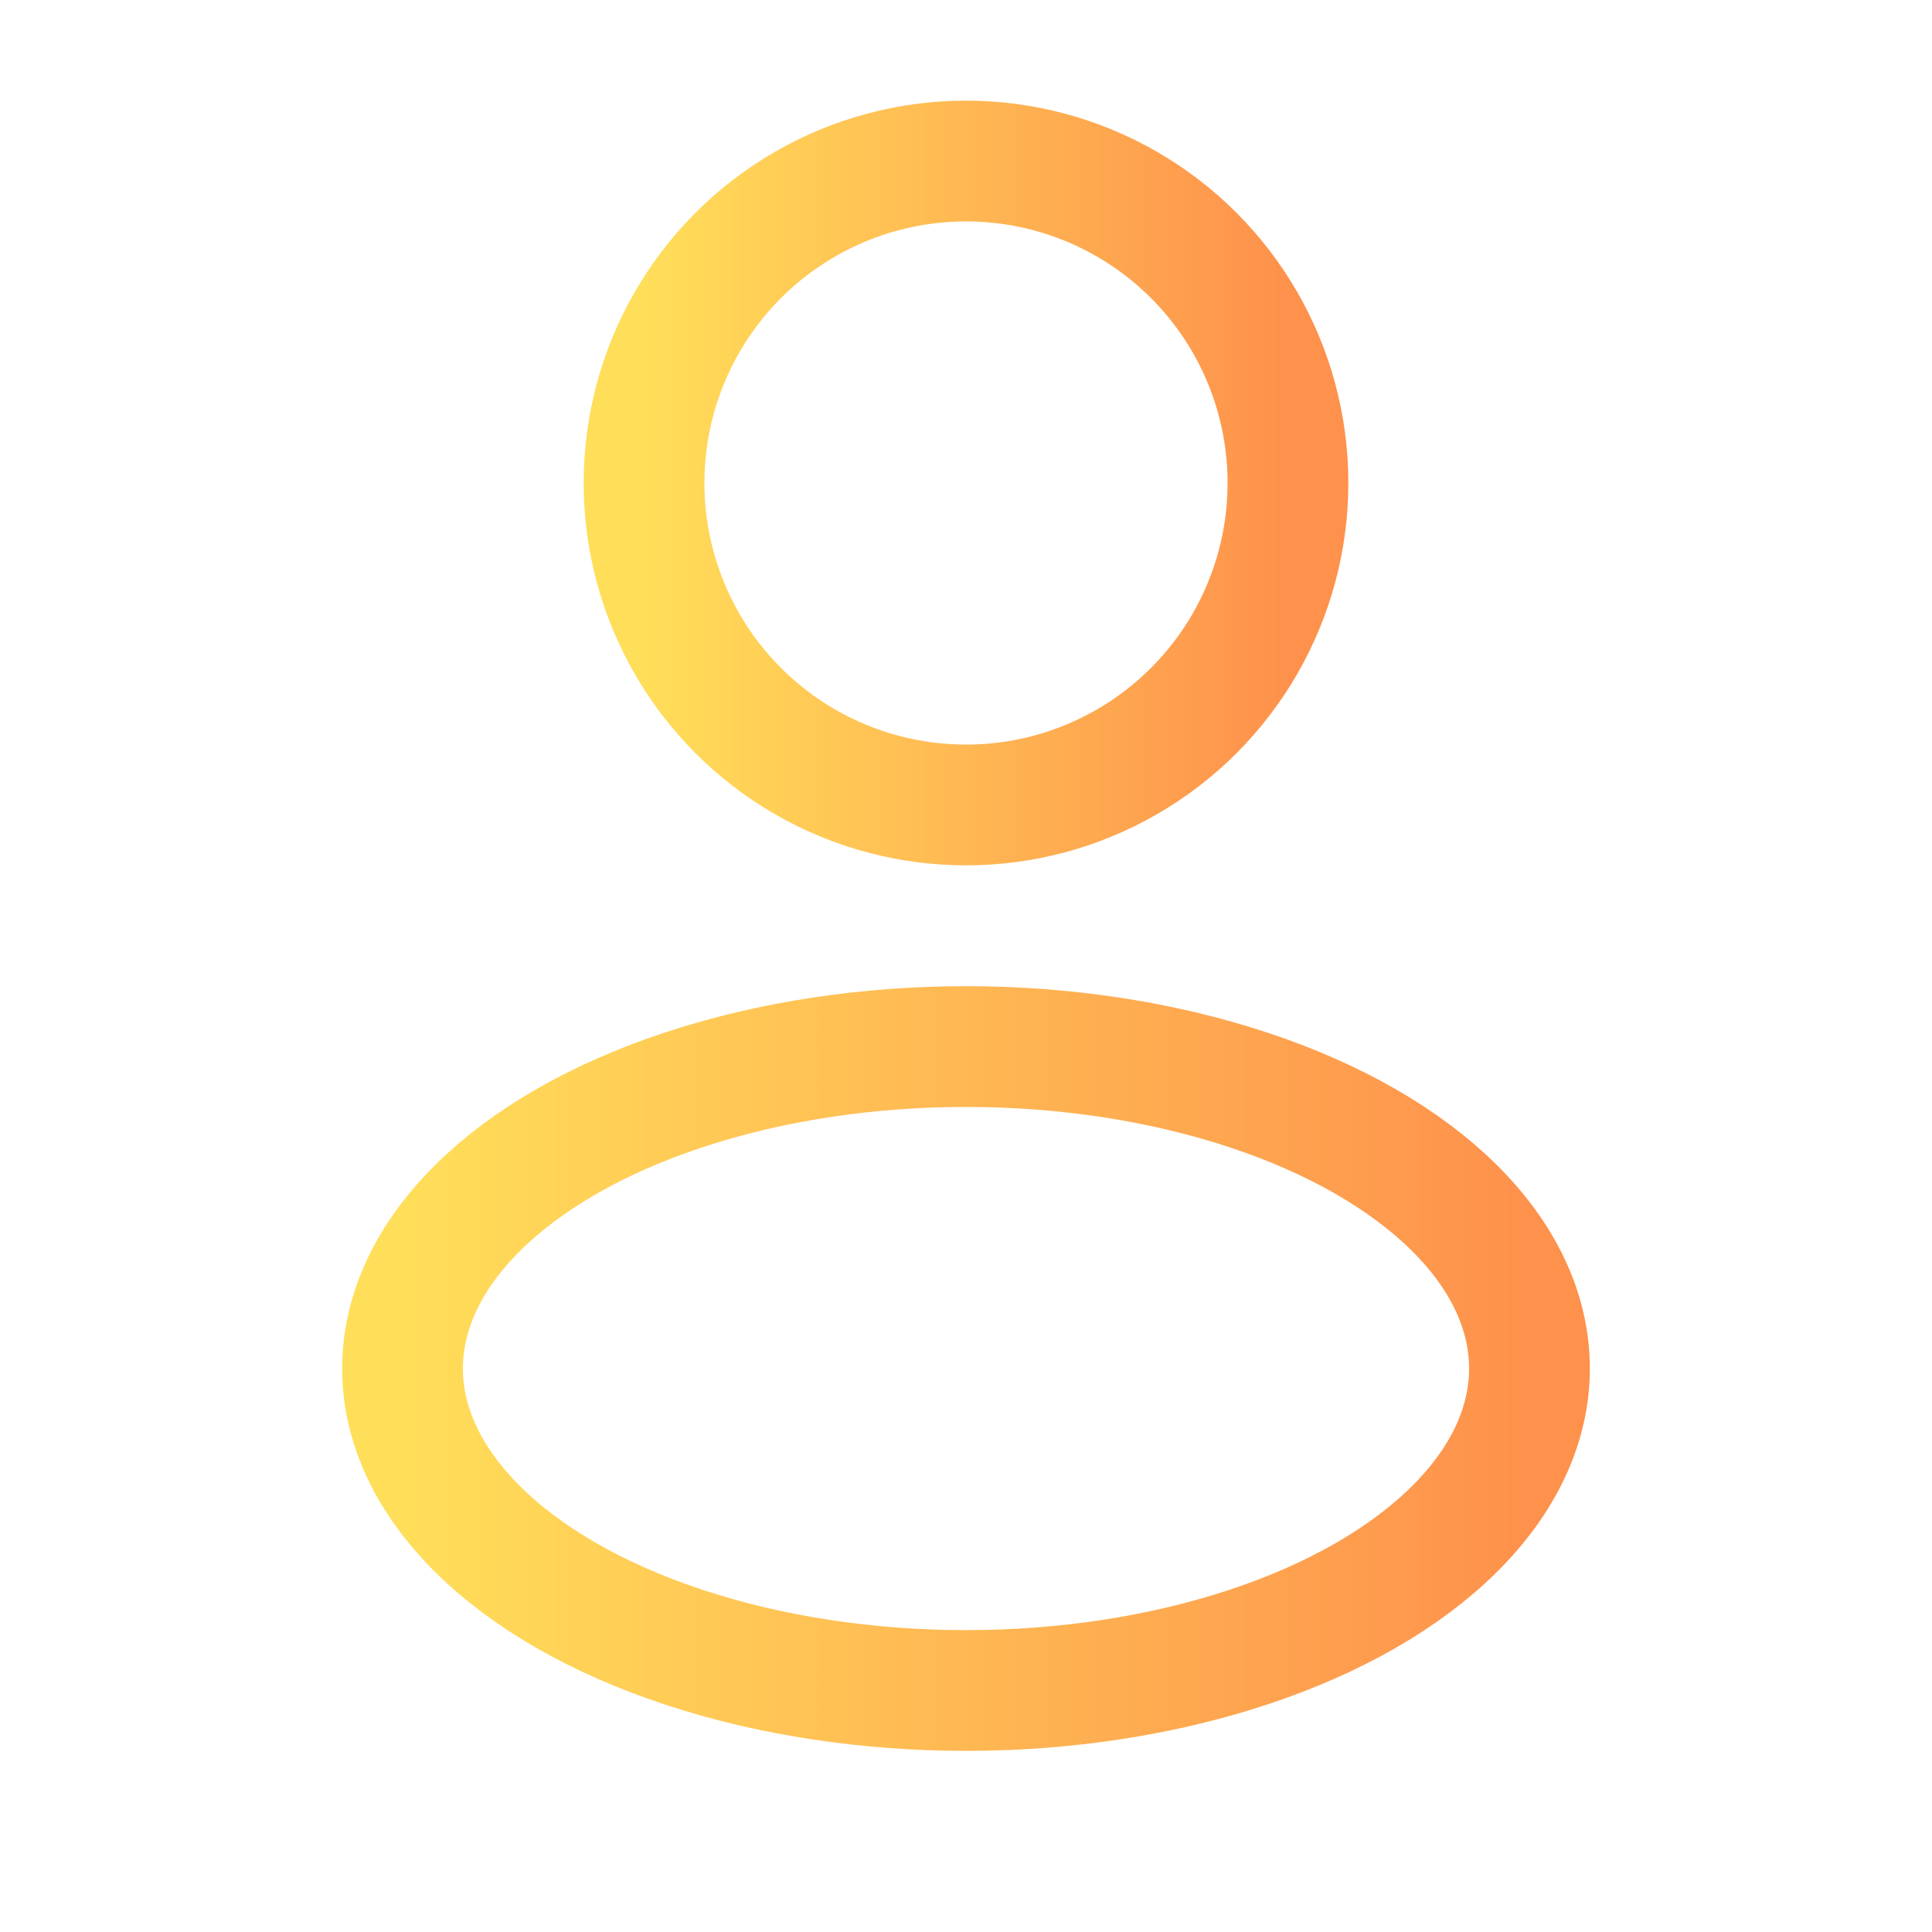 <svg width="20" height="20" viewBox="0 0 20 20" fill="none" xmlns="http://www.w3.org/2000/svg">
    <circle cx="10" cy="5" r="3.333" stroke="url(#paint0_linear_1_20)" stroke-width="1.25"/>
    <ellipse cx="10" cy="14.167" rx="5.833" ry="3.333" stroke="url(#paint1_linear_1_20)" stroke-width="1.25"/>
    <defs>
        <linearGradient id="paint0_linear_1_20" x1="13.333" y1="5" x2="6.667" y2="5" gradientUnits="userSpaceOnUse">
            <stop stop-color="#FE914C"/>
            <stop offset="1" stop-color="#FFDE59"/>
        </linearGradient>
        <linearGradient id="paint1_linear_1_20" x1="15.833" y1="14.167" x2="4.167" y2="14.167" gradientUnits="userSpaceOnUse">
            <stop stop-color="#FE914C"/>
            <stop offset="1" stop-color="#FFDE59"/>
        </linearGradient>
    </defs>
</svg>
